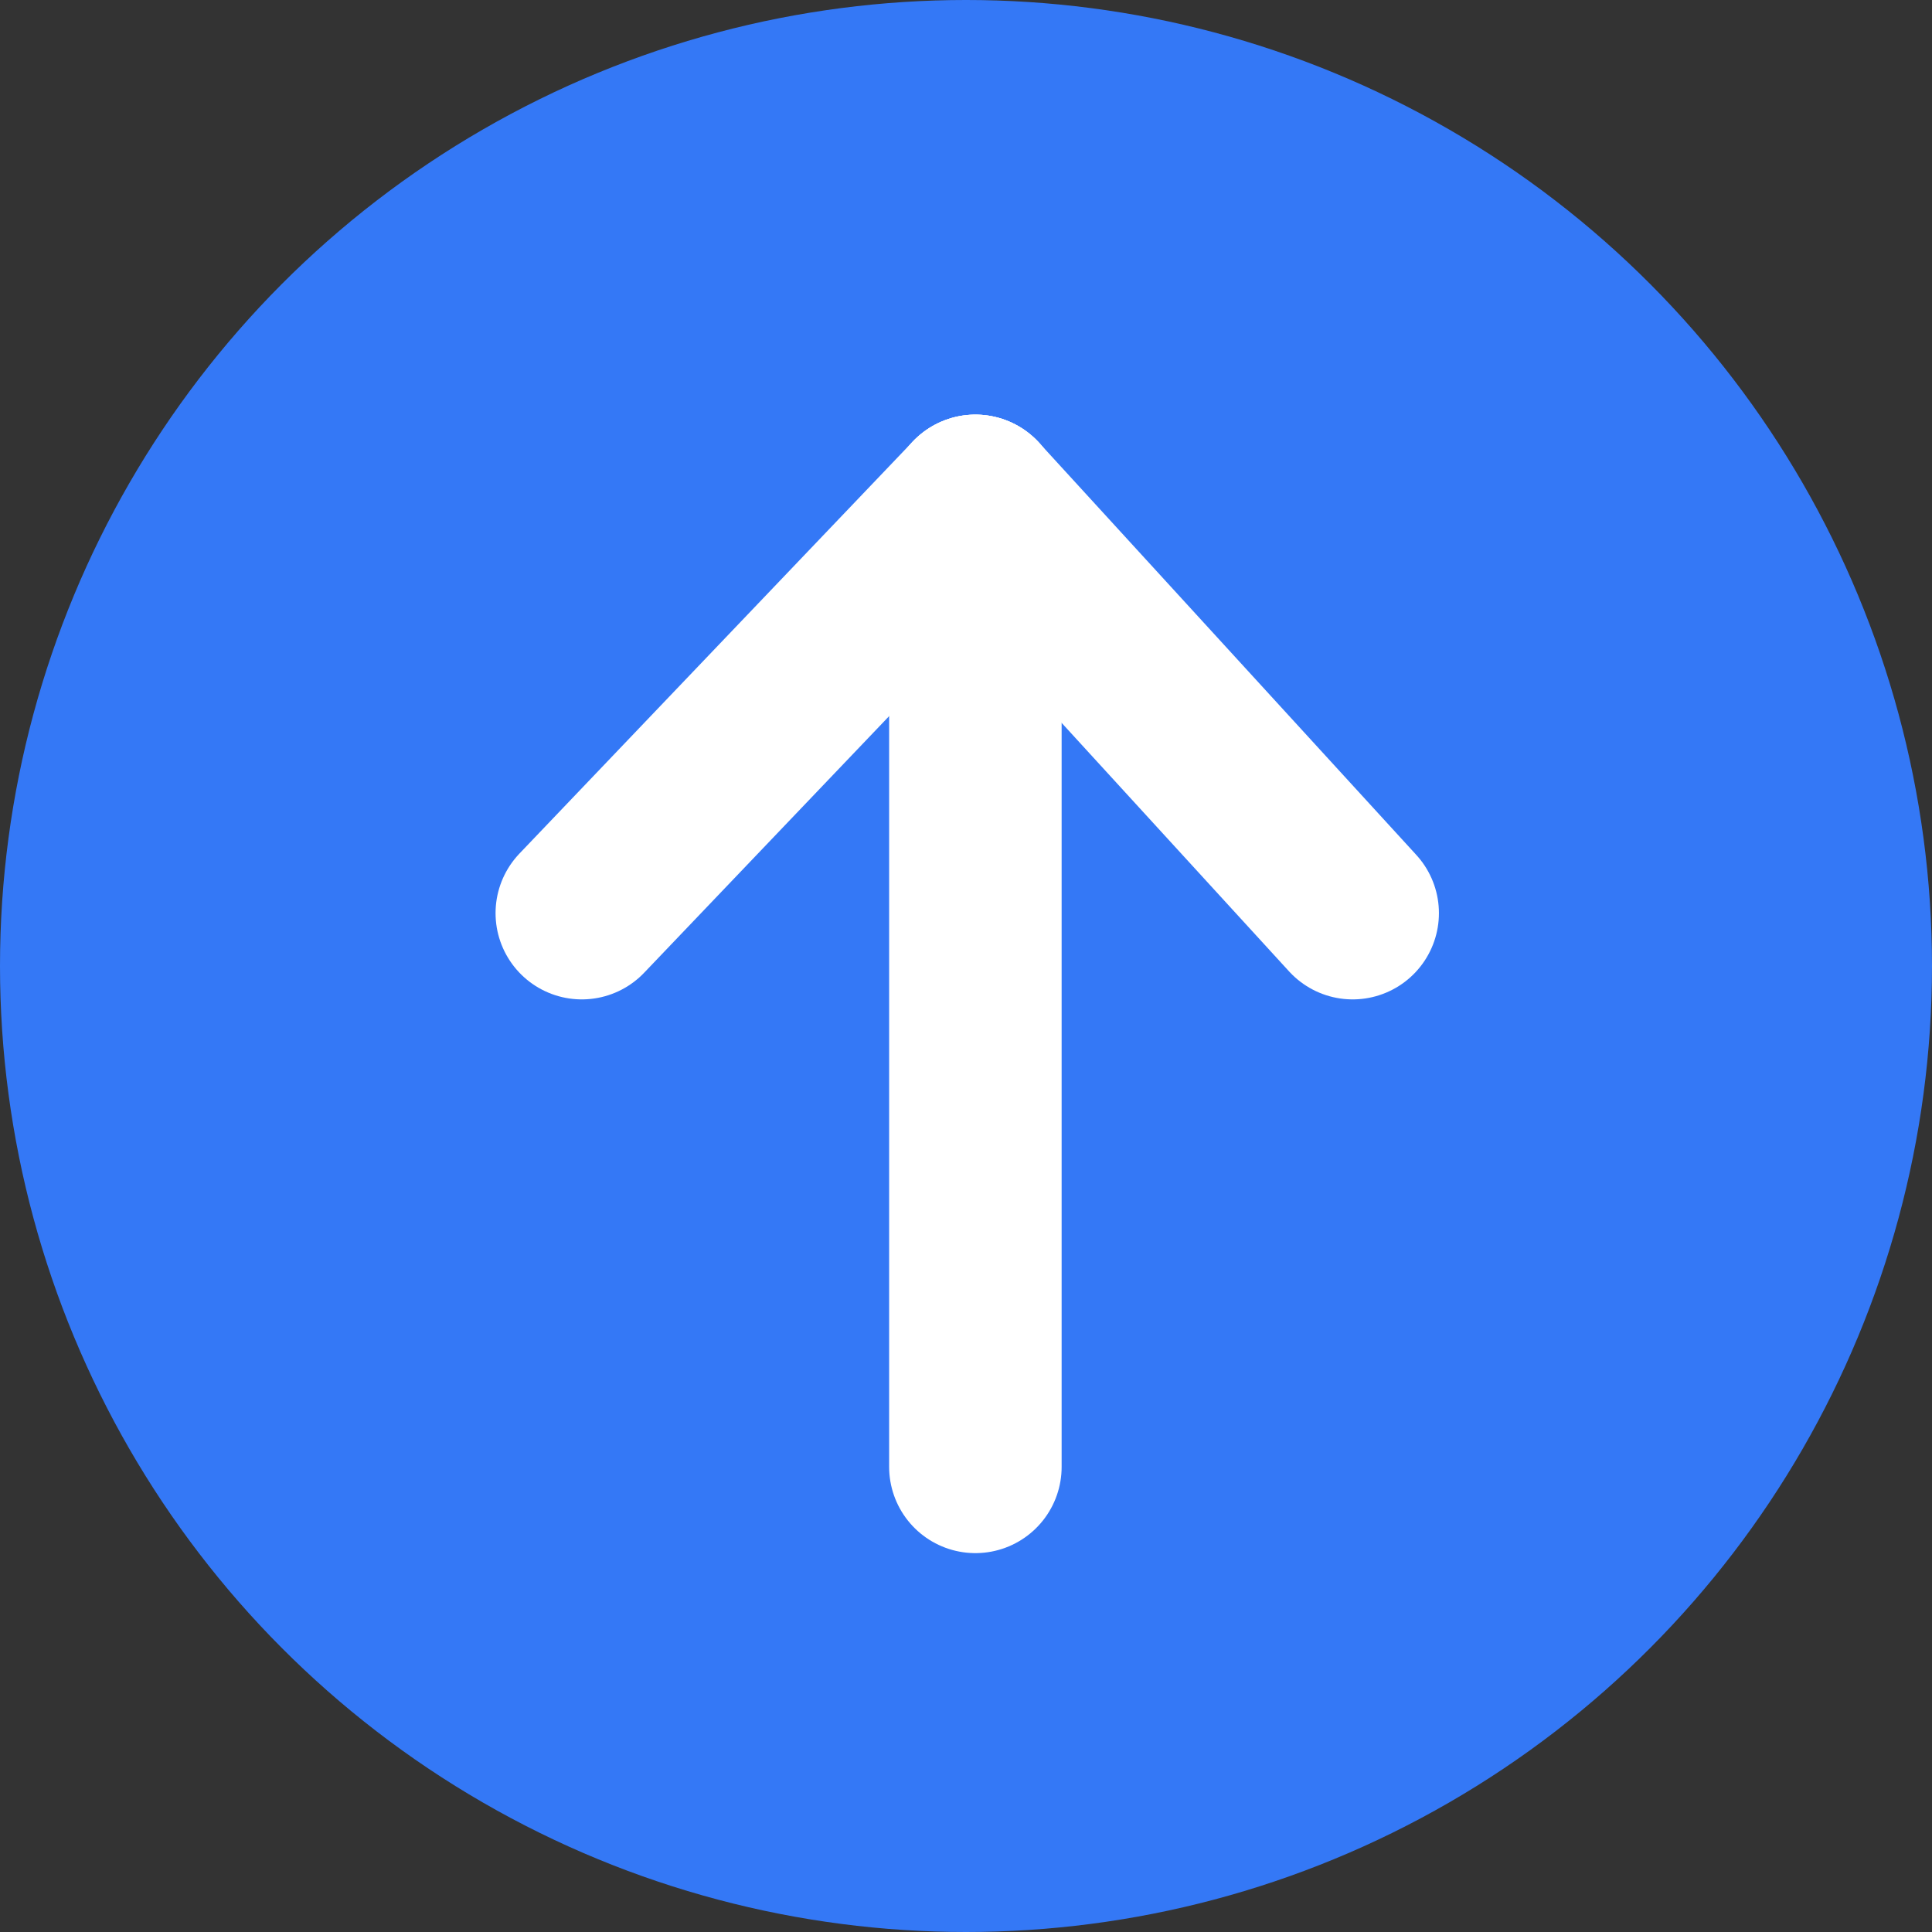 <svg width="28" height="28" viewBox="0 0 28 28" fill="none" xmlns="http://www.w3.org/2000/svg">
<rect x="0" y="0" width="28" height="28" fill="#333333" stroke="none"/>
<circle cx="14" cy="14" r="14" fill="#3478F6"/>
<path d="M14.136 21.259V7.259" stroke="white" stroke-width="2.5" stroke-linecap="round"/>
<path d="M19.604 13.234L14.136 7.259" stroke="white" stroke-width="2.5" stroke-linecap="round"/>
<path d="M8.432 13.234L14.136 7.259" stroke="white" stroke-width="2.5" stroke-linecap="round"/>
</svg>
